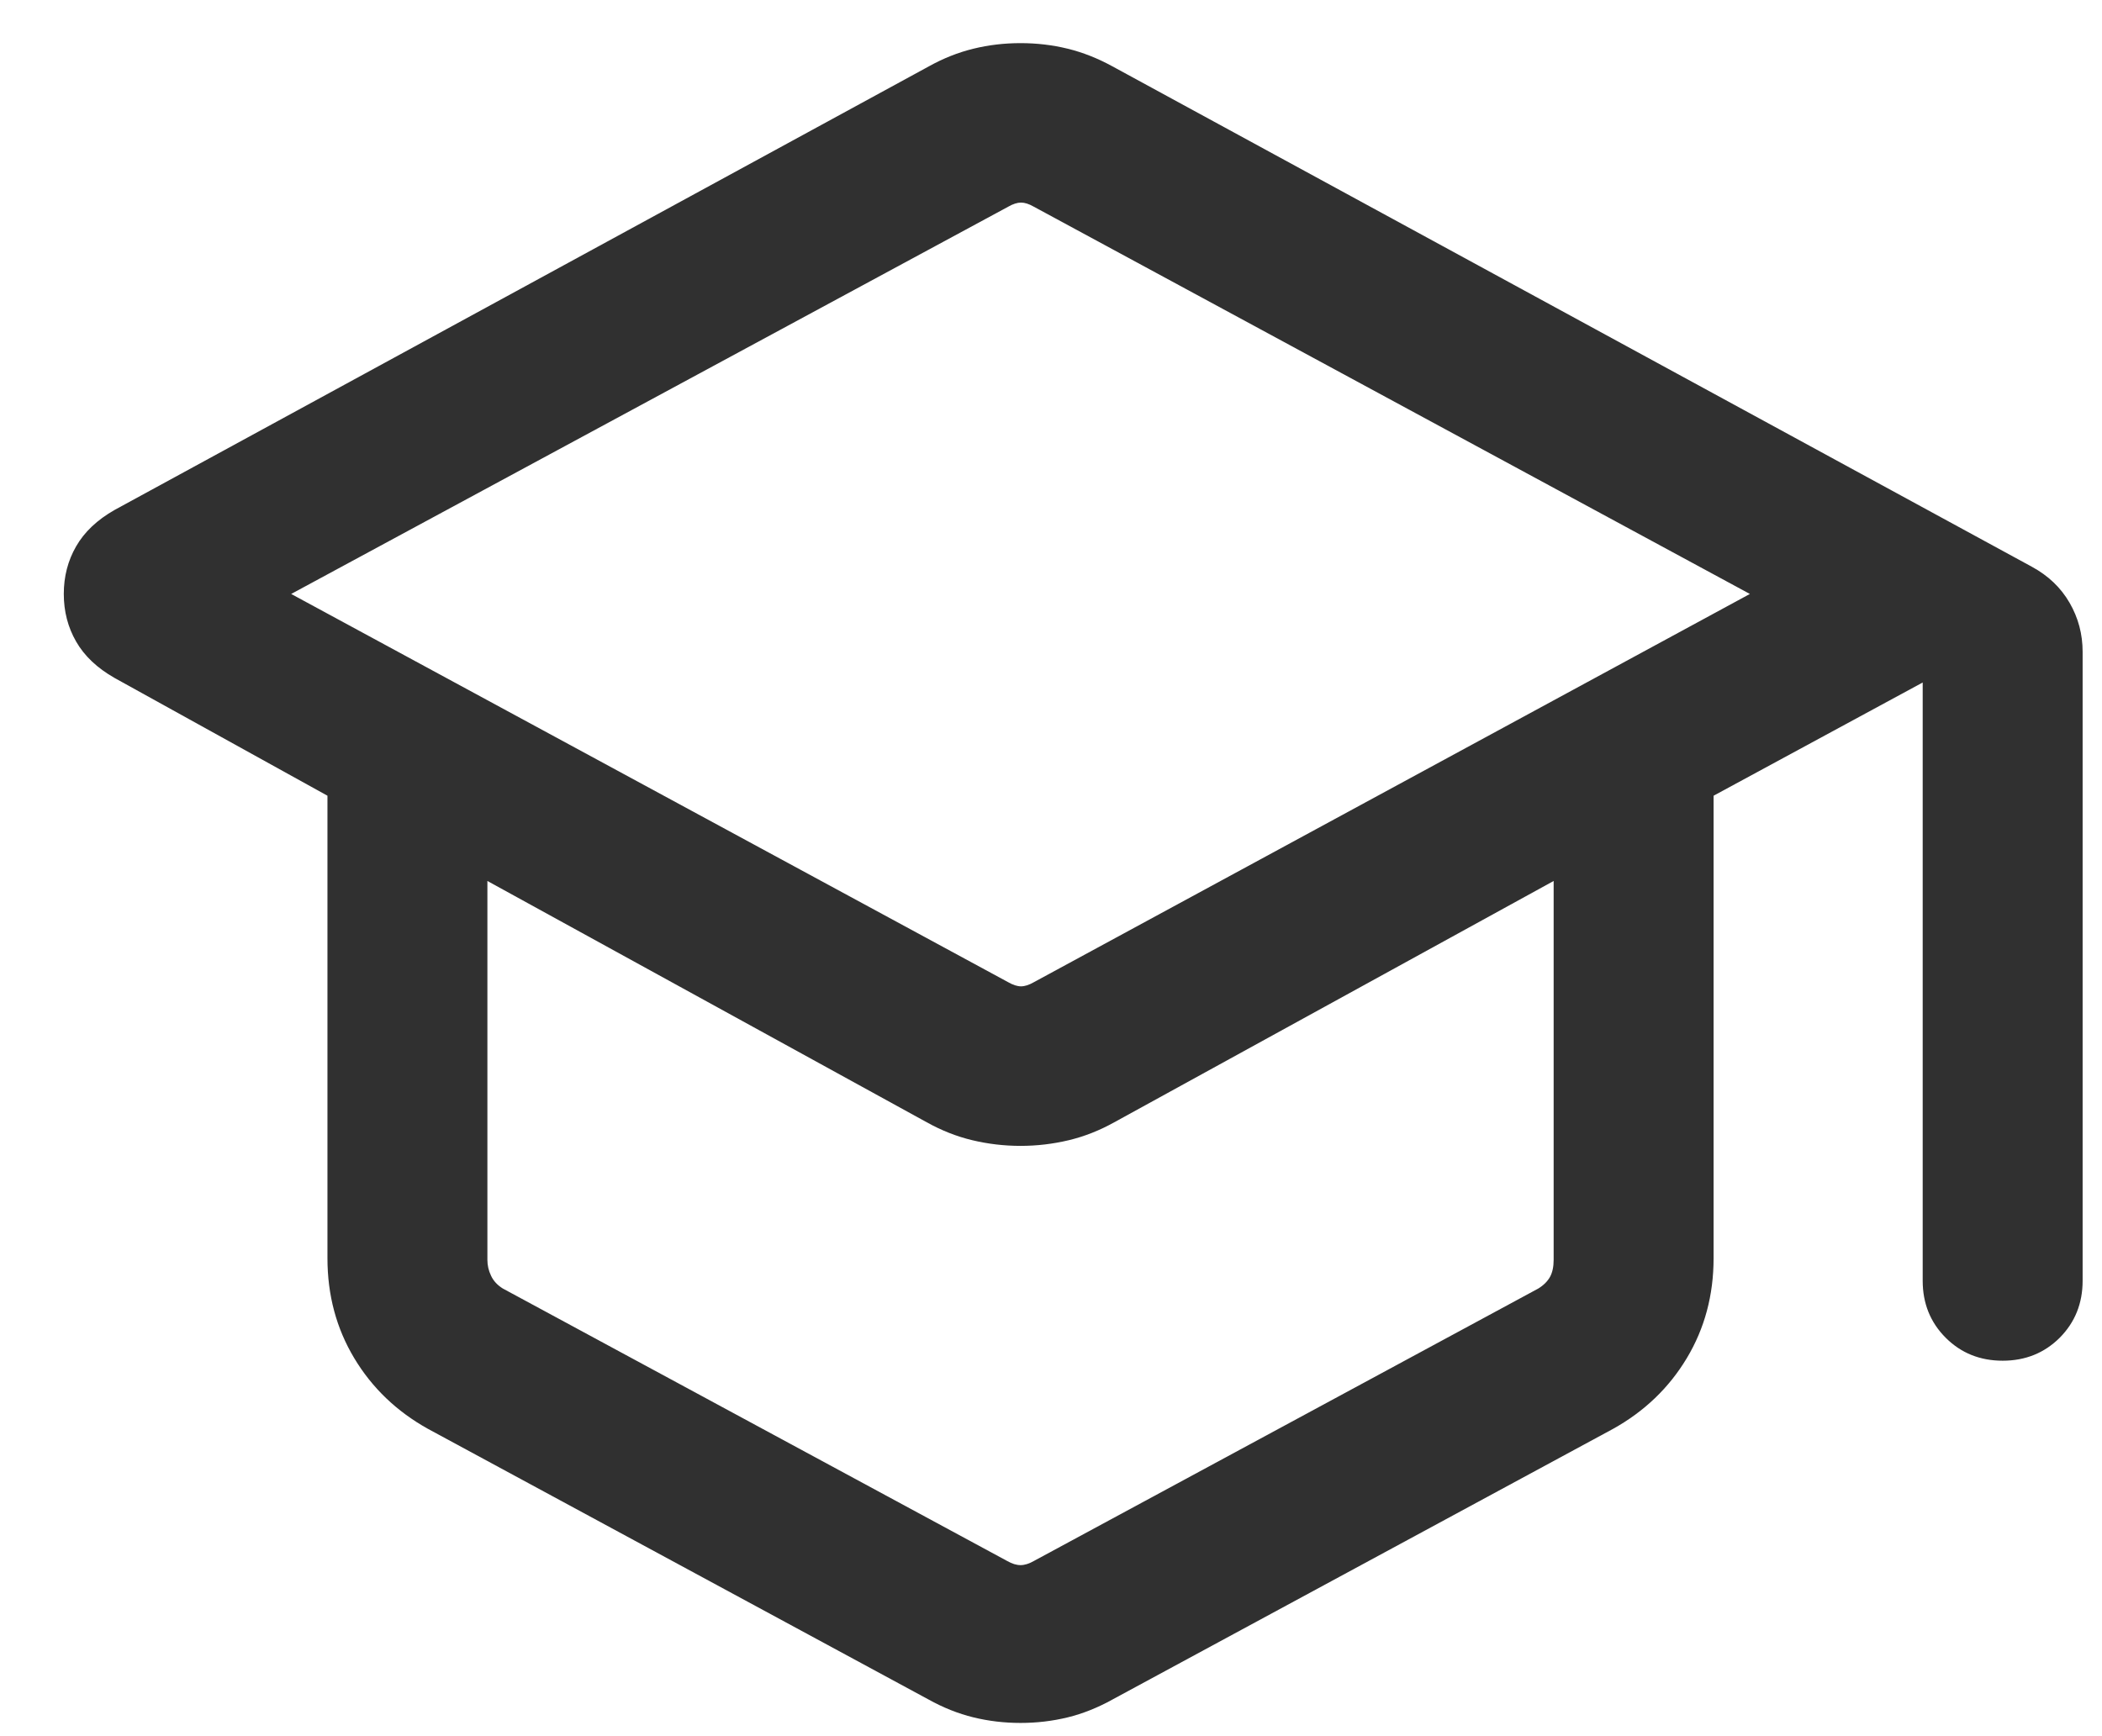 <svg width="23" height="19" viewBox="0 0 23 19" fill="none" xmlns="http://www.w3.org/2000/svg">
<path d="M4.685 15.638C4.341 15.447 4.071 15.188 3.876 14.863C3.681 14.538 3.583 14.174 3.583 13.769V8.708L1.255 7.42C1.063 7.311 0.923 7.178 0.833 7.021C0.743 6.865 0.698 6.691 0.698 6.5C0.698 6.308 0.743 6.135 0.833 5.979C0.923 5.822 1.063 5.689 1.255 5.58L10.162 0.727C10.32 0.639 10.483 0.574 10.651 0.533C10.818 0.492 10.99 0.472 11.167 0.472C11.343 0.472 11.515 0.492 11.683 0.533C11.85 0.574 12.013 0.639 12.172 0.726L22.232 6.202C22.411 6.299 22.549 6.43 22.645 6.596C22.741 6.762 22.788 6.941 22.788 7.133V14.016C22.788 14.264 22.704 14.472 22.537 14.64C22.369 14.807 22.161 14.891 21.913 14.891C21.665 14.891 21.457 14.807 21.29 14.64C21.122 14.472 21.038 14.264 21.038 14.016V7.469L18.75 8.708V13.769C18.75 14.174 18.652 14.538 18.457 14.863C18.262 15.188 17.992 15.447 17.648 15.638L12.174 18.598C12.014 18.687 11.85 18.753 11.683 18.794C11.515 18.835 11.343 18.855 11.167 18.855C10.99 18.855 10.818 18.835 10.651 18.794C10.483 18.753 10.319 18.687 10.159 18.598L4.685 15.638ZM11.032 10.749C11.084 10.779 11.131 10.794 11.172 10.794C11.213 10.794 11.26 10.779 11.312 10.749L19.147 6.5L11.312 2.262C11.26 2.232 11.213 2.217 11.172 2.217C11.131 2.217 11.084 2.232 11.032 2.262L3.186 6.5L11.032 10.749ZM11.021 17.083C11.073 17.113 11.122 17.128 11.167 17.128C11.211 17.128 11.26 17.113 11.312 17.083L16.832 14.101C16.892 14.064 16.934 14.021 16.961 13.972C16.987 13.924 17 13.862 17 13.787V9.641L12.192 12.282C12.032 12.371 11.866 12.437 11.694 12.478C11.522 12.519 11.346 12.54 11.167 12.54C10.987 12.54 10.811 12.519 10.639 12.478C10.467 12.437 10.301 12.371 10.141 12.282L5.333 9.641V13.787C5.333 13.847 5.346 13.905 5.373 13.961C5.399 14.017 5.442 14.064 5.502 14.101L11.021 17.083Z" fill="#303030"/>
</svg>

